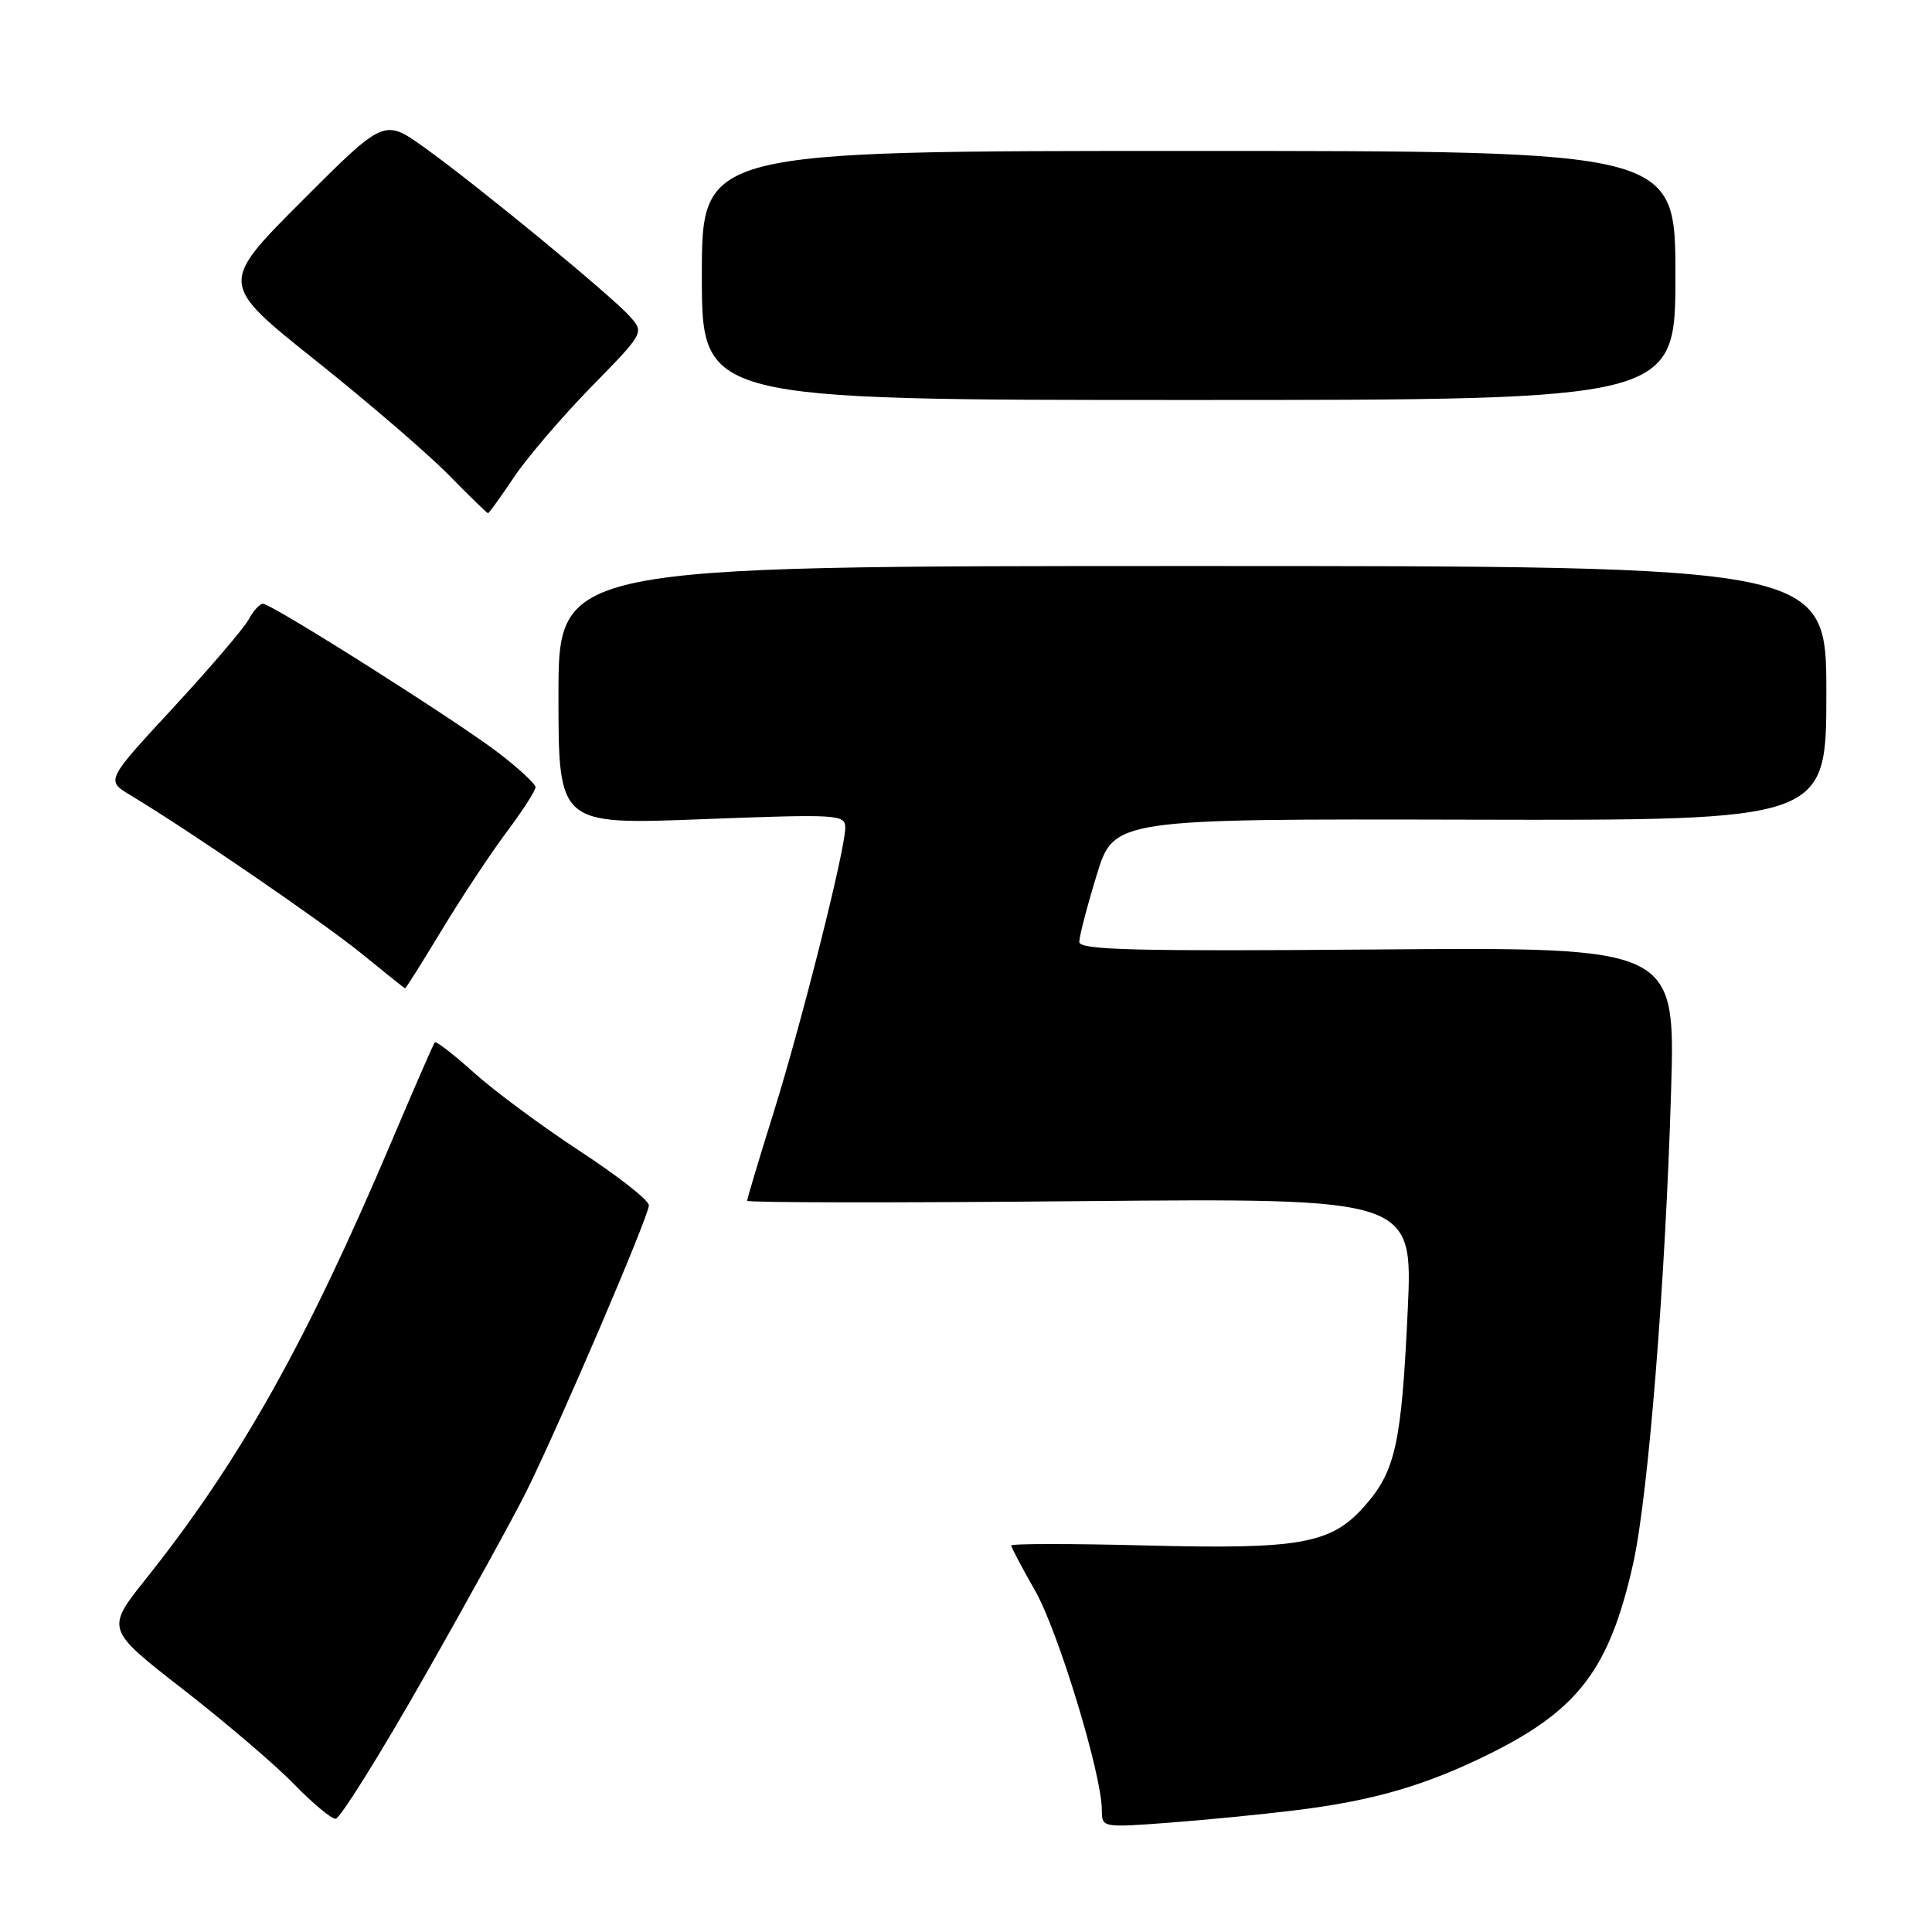 <?xml version="1.0" encoding="UTF-8" standalone="no"?>
<!DOCTYPE svg PUBLIC "-//W3C//DTD SVG 1.1//EN" "http://www.w3.org/Graphics/SVG/1.1/DTD/svg11.dtd" >
<svg xmlns="http://www.w3.org/2000/svg" xmlns:xlink="http://www.w3.org/1999/xlink" version="1.1" viewBox="0 0 256 256">
 <g >
 <path fill="currentColor"
d=" M 171.50 239.89 C 182.00 238.61 188.95 236.58 197.50 232.33 C 209.18 226.51 213.26 221.10 216.38 207.28 C 218.39 198.39 220.68 169.85 221.43 144.50 C 221.99 125.50 221.99 125.50 182.49 125.81 C 150.40 126.07 143.00 125.88 143.01 124.81 C 143.01 124.09 144.04 120.12 145.30 116.00 C 147.59 108.50 147.59 108.50 194.80 108.61 C 242.00 108.72 242.00 108.72 242.00 91.86 C 242.00 75.00 242.00 75.00 158.00 75.00 C 74.00 75.00 74.00 75.00 74.00 92.14 C 74.00 109.28 74.00 109.28 93.00 108.55 C 111.12 107.86 112.00 107.91 112.00 109.69 C 112.00 112.60 106.27 135.35 102.46 147.57 C 100.55 153.66 99.00 158.85 99.00 159.11 C 99.00 159.36 118.85 159.39 143.11 159.16 C 187.22 158.76 187.22 158.76 186.53 173.63 C 185.71 191.26 184.91 194.89 180.87 199.50 C 176.40 204.59 172.41 205.31 151.75 204.78 C 141.99 204.53 134.00 204.53 134.00 204.79 C 134.00 205.05 135.42 207.73 137.15 210.76 C 140.21 216.11 146.00 235.13 146.00 239.84 C 146.00 242.16 146.06 242.18 154.75 241.53 C 159.56 241.17 167.10 240.43 171.50 239.89 Z  M 56.18 222.25 C 62.05 211.94 68.18 200.80 69.81 197.50 C 74.36 188.27 86.00 161.07 85.98 159.71 C 85.98 159.04 81.87 155.82 76.85 152.54 C 71.84 149.25 65.53 144.59 62.83 142.16 C 60.13 139.73 57.78 137.91 57.61 138.12 C 57.43 138.33 54.91 144.12 51.99 151.00 C 40.58 177.93 31.83 193.52 19.35 209.19 C 14.01 215.88 14.01 215.88 24.26 223.85 C 29.89 228.23 36.51 233.88 38.96 236.41 C 41.41 238.93 43.89 241.00 44.47 241.00 C 45.04 241.00 50.32 232.56 56.18 222.25 Z  M 58.53 123.25 C 61.10 118.99 64.96 113.16 67.10 110.29 C 69.25 107.43 70.98 104.73 70.96 104.29 C 70.93 103.86 68.76 101.84 66.12 99.81 C 60.70 95.63 36.01 80.00 34.84 80.00 C 34.42 80.00 33.57 80.93 32.96 82.07 C 32.35 83.21 27.85 88.47 22.95 93.78 C 14.03 103.42 14.03 103.42 17.27 105.36 C 25.09 110.06 42.97 122.32 48.00 126.43 C 51.02 128.90 53.58 130.94 53.68 130.96 C 53.77 130.98 55.95 127.51 58.53 123.25 Z  M 68.09 63.25 C 69.84 60.64 74.45 55.25 78.32 51.29 C 85.38 44.07 85.38 44.07 83.44 41.91 C 80.94 39.11 63.06 24.42 56.20 19.52 C 50.89 15.73 50.89 15.73 39.98 26.66 C 29.07 37.59 29.07 37.59 41.78 47.73 C 48.78 53.31 56.73 60.15 59.46 62.94 C 62.19 65.72 64.53 68.00 64.66 68.00 C 64.80 68.00 66.34 65.86 68.09 63.25 Z  M 222.00 36.50 C 222.00 20.00 222.00 20.00 157.50 20.00 C 93.00 20.00 93.00 20.00 93.00 36.50 C 93.00 53.00 93.00 53.00 157.50 53.00 C 222.00 53.00 222.00 53.00 222.00 36.50 Z "/>
</g>
</svg>